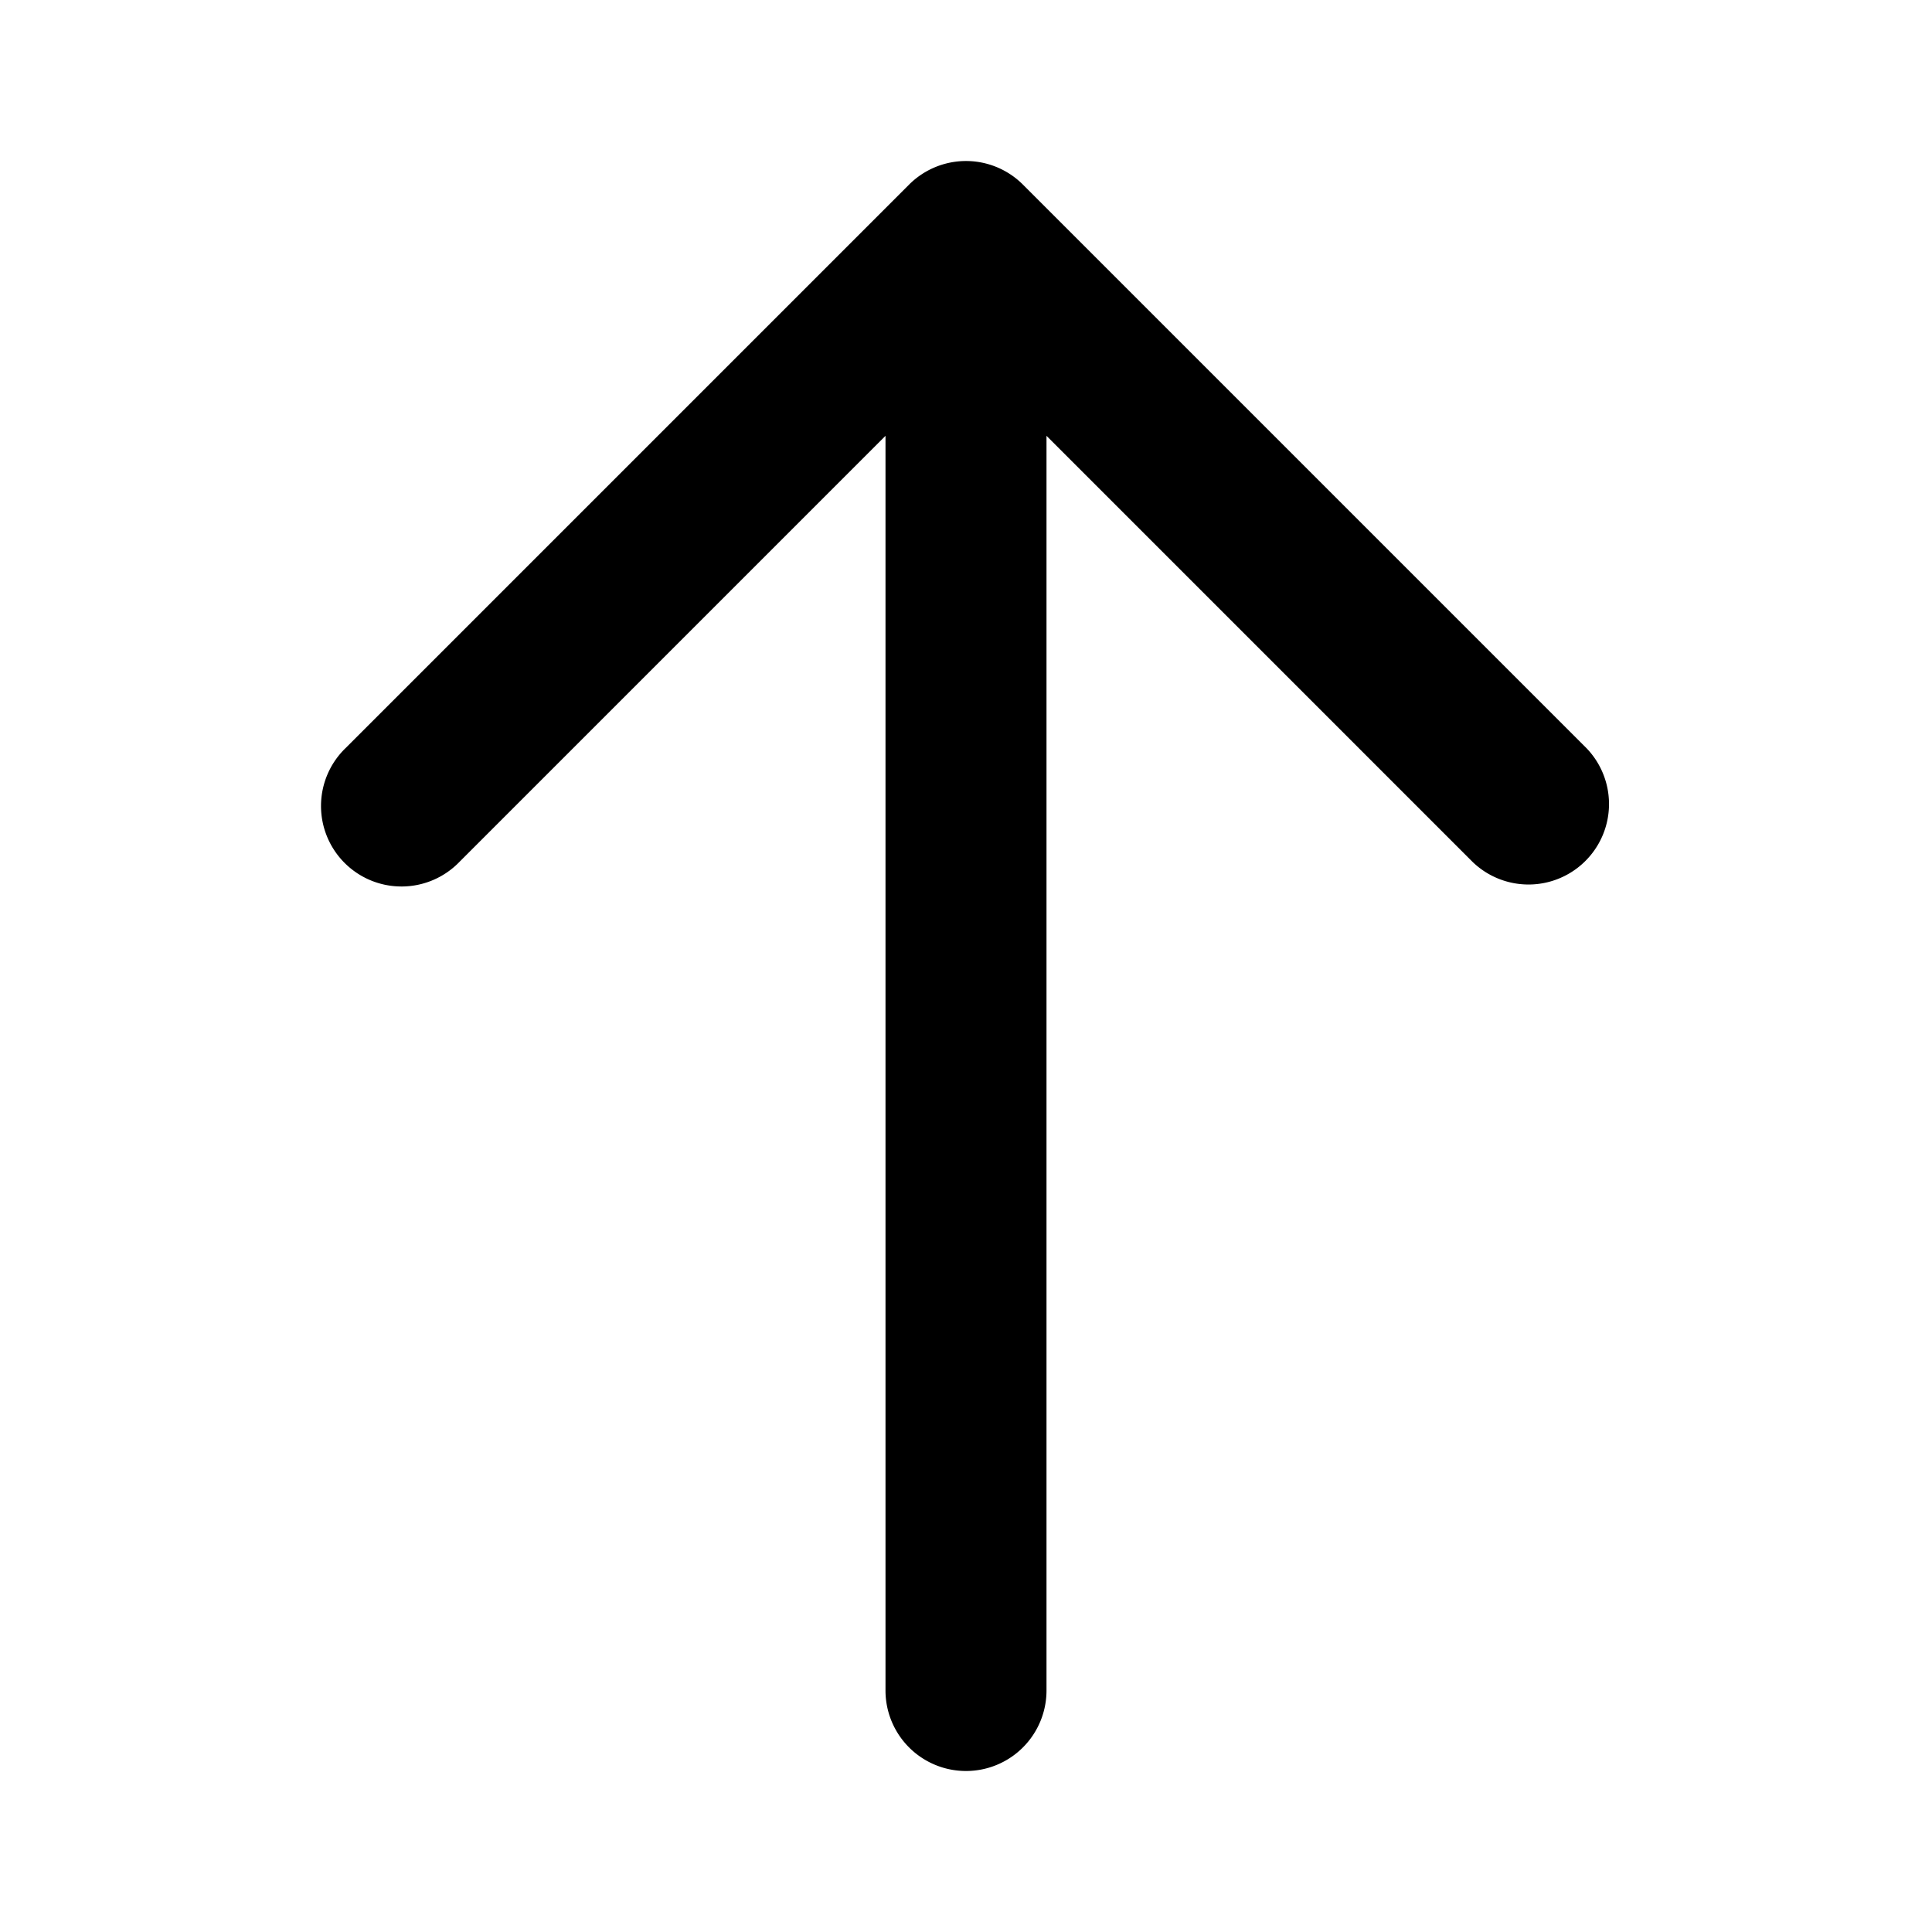 <svg xmlns="http://www.w3.org/2000/svg" xmlns:xlink="http://www.w3.org/1999/xlink" width="24" height="24" viewBox="0 0 24 24">
    <defs>
        <path id="a" d="M18.586 13H3a1 1 0 0 1 0-2h15.586l-5.293-5.293a1 1 0 1 1 1.414-1.414l7 7a1 1 0 0 1 0 1.414l-7 7a1 1 0 0 1-1.414-1.414L18.586 13z"/>
    </defs>
    <use fill="inherit" fill-opacity="1" fill-rule="evenodd" transform="rotate(-90 12 12)" xlink:href="#a"/>
</svg>
